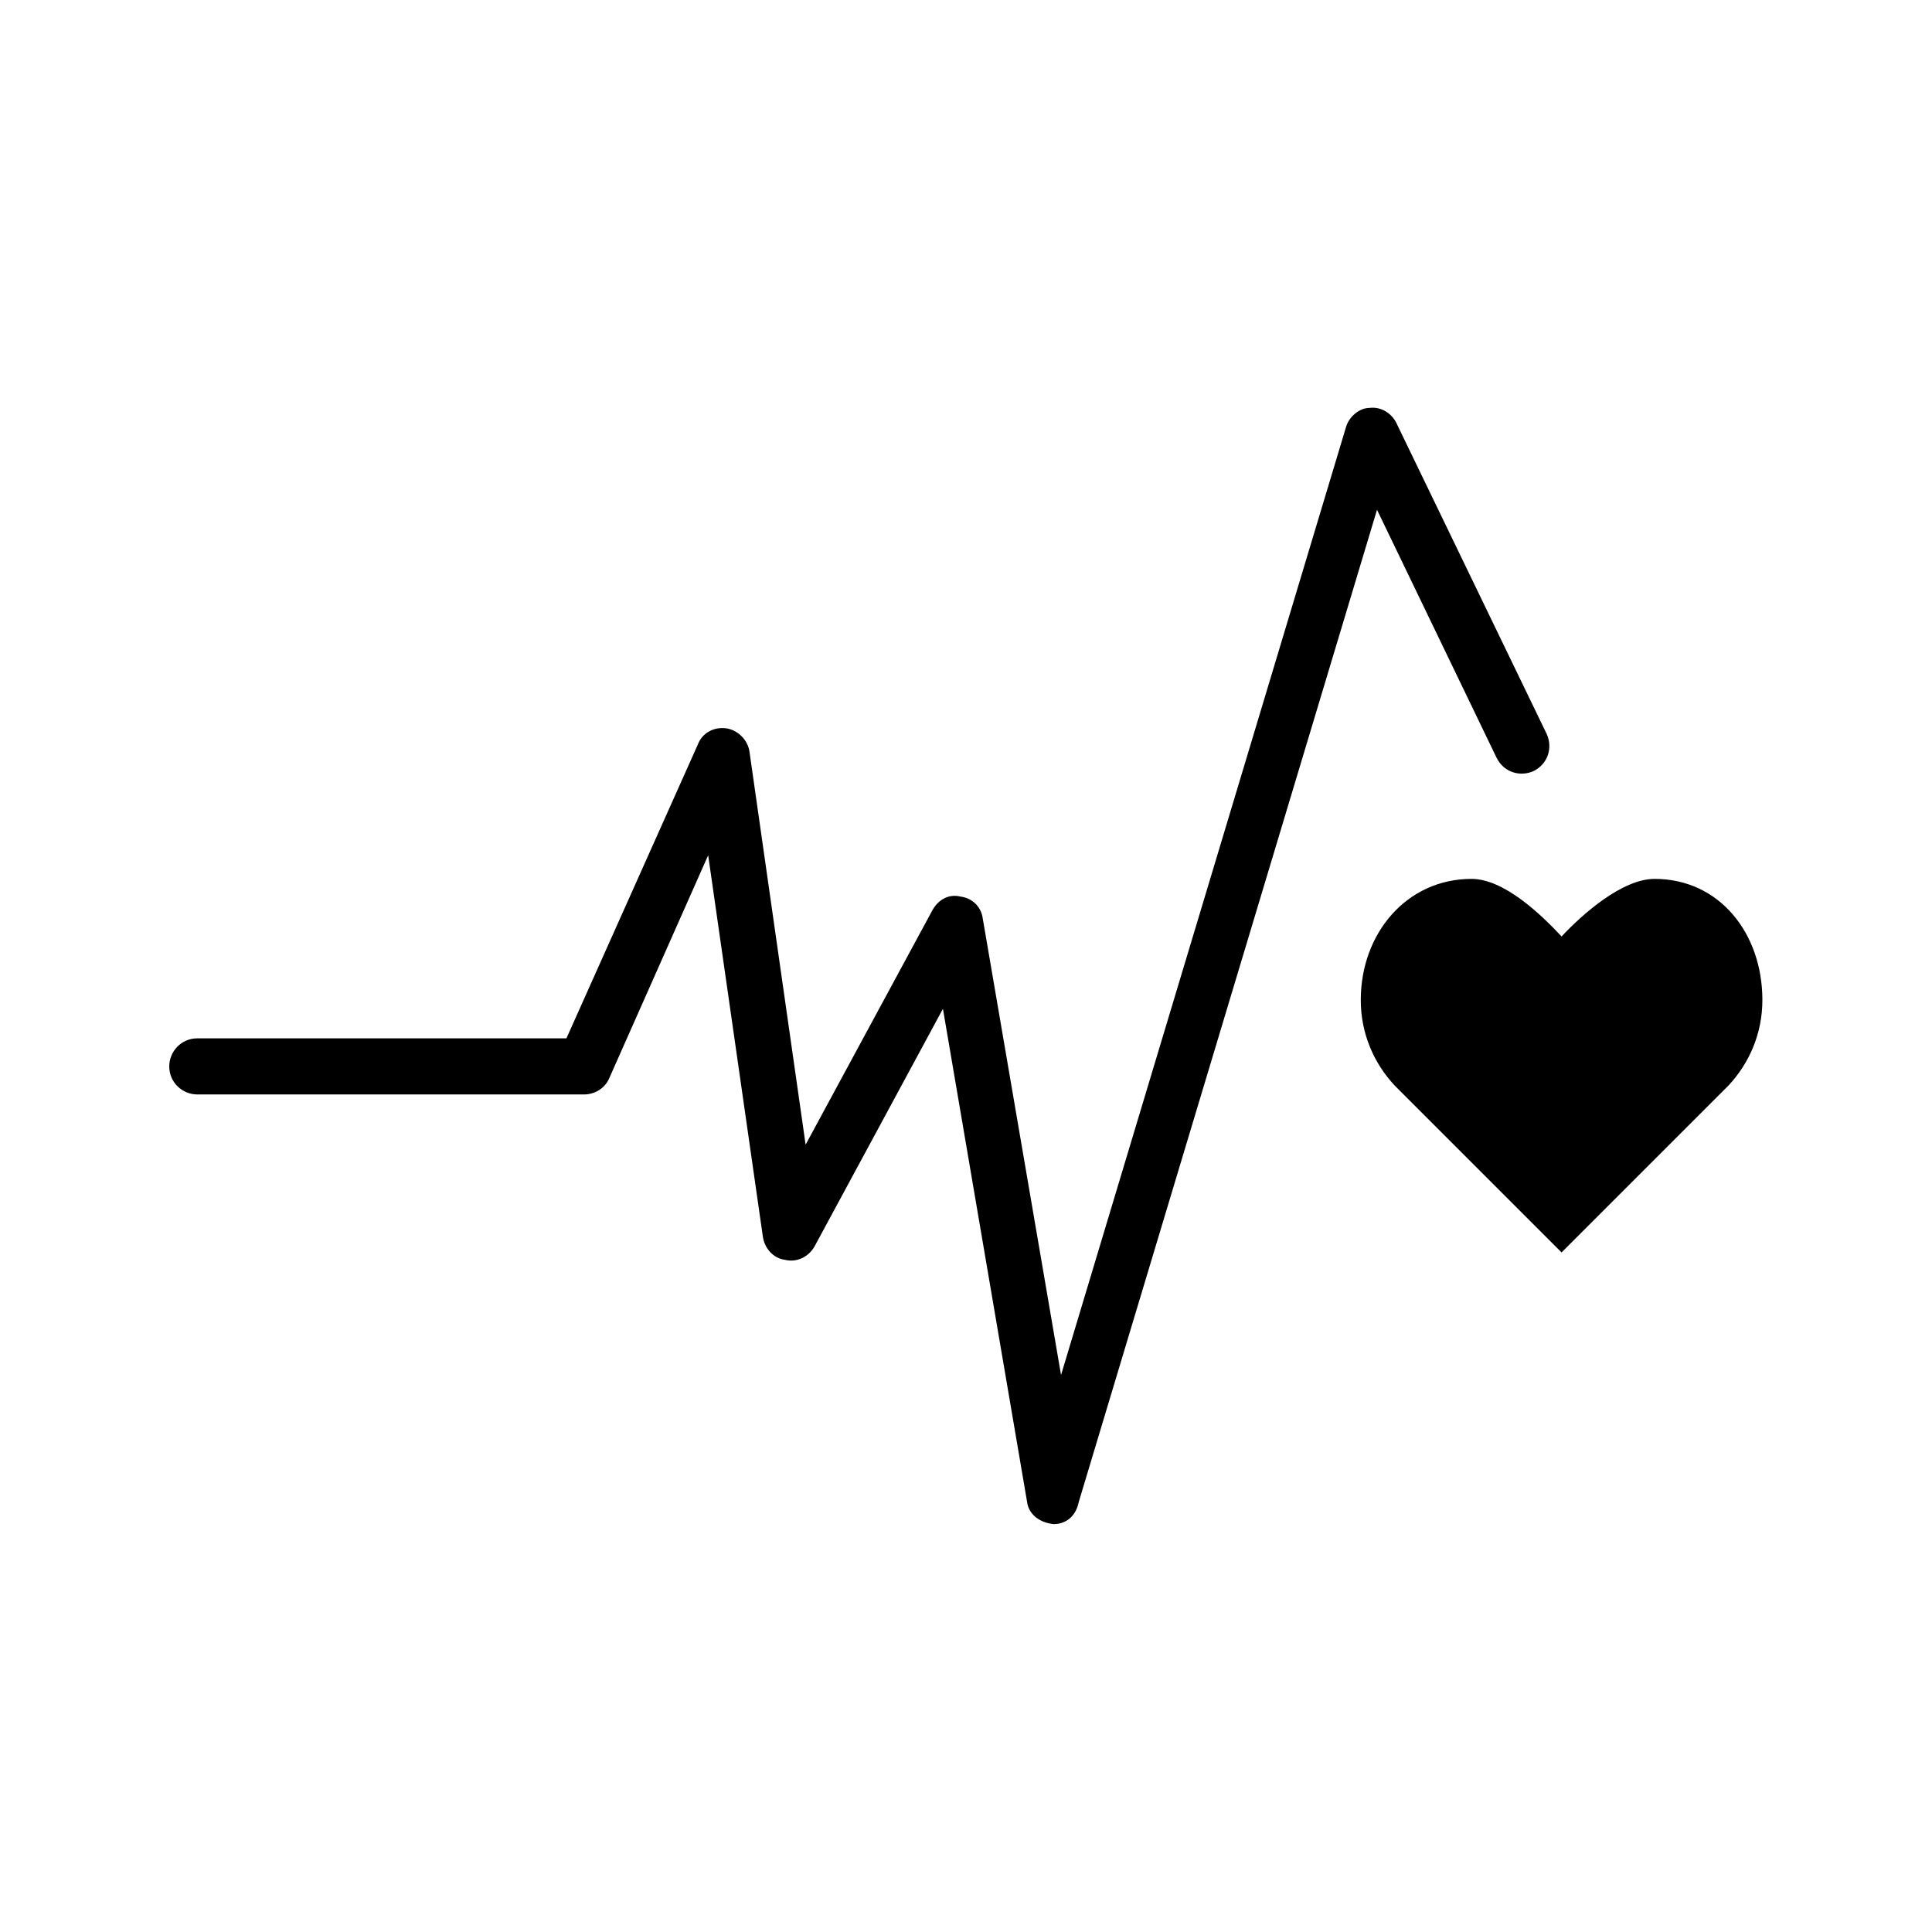 <svg xmlns="http://www.w3.org/2000/svg" viewBox="0 0 264.583 264.583"><g fill-opacity="1"><path d="M574.9 285.6c0-4.5-2.9-8.2-7.3-8.2-2.2 0-4.9 2.4-6.3 3.9-1.4-1.5-3.9-3.9-6.1-3.9-4.4 0-7.5 3.7-7.5 8.2 0 2.3.9 4.3 2.3 5.8l11.3 11.3 11.3-11.3c1.4-1.5 2.3-3.5 2.3-5.8z" class="st2" transform="translate(-921.094 -440.541) scale(2.022)" fill-opacity="1"/><path d="M526.9 321.1c-1-.1-1.7-.7-1.8-1.5l-5.7-33.4-8.7 16.1c-.4.7-1.2 1.1-2 .9-.8-.1-1.4-.8-1.5-1.6l-3.7-25.8-6.7 15.1c-.3.7-1 1.1-1.7 1.1h-26.2c-1 0-1.9-.8-1.9-1.9 0-1 .8-1.9 1.9-1.9h25l8.9-19.9c.3-.8 1.1-1.2 1.9-1.1.8.1 1.5.8 1.6 1.6l3.8 26.6 8.6-15.9c.4-.7 1.1-1.1 1.9-.9.8.1 1.4.7 1.5 1.5l5.3 30.9 19.3-64.2c.2-.7.9-1.3 1.6-1.3.8-.1 1.5.4 1.8 1l10.2 21.1c.4.9.1 2-.9 2.5-.9.4-2 .1-2.5-.9l-8.1-16.8-20.2 67.2c-.2 1-.9 1.5-1.7 1.5z" class="st2" transform="translate(-921.094 -440.541) scale(2.022)" fill-opacity="1"/></g></svg>